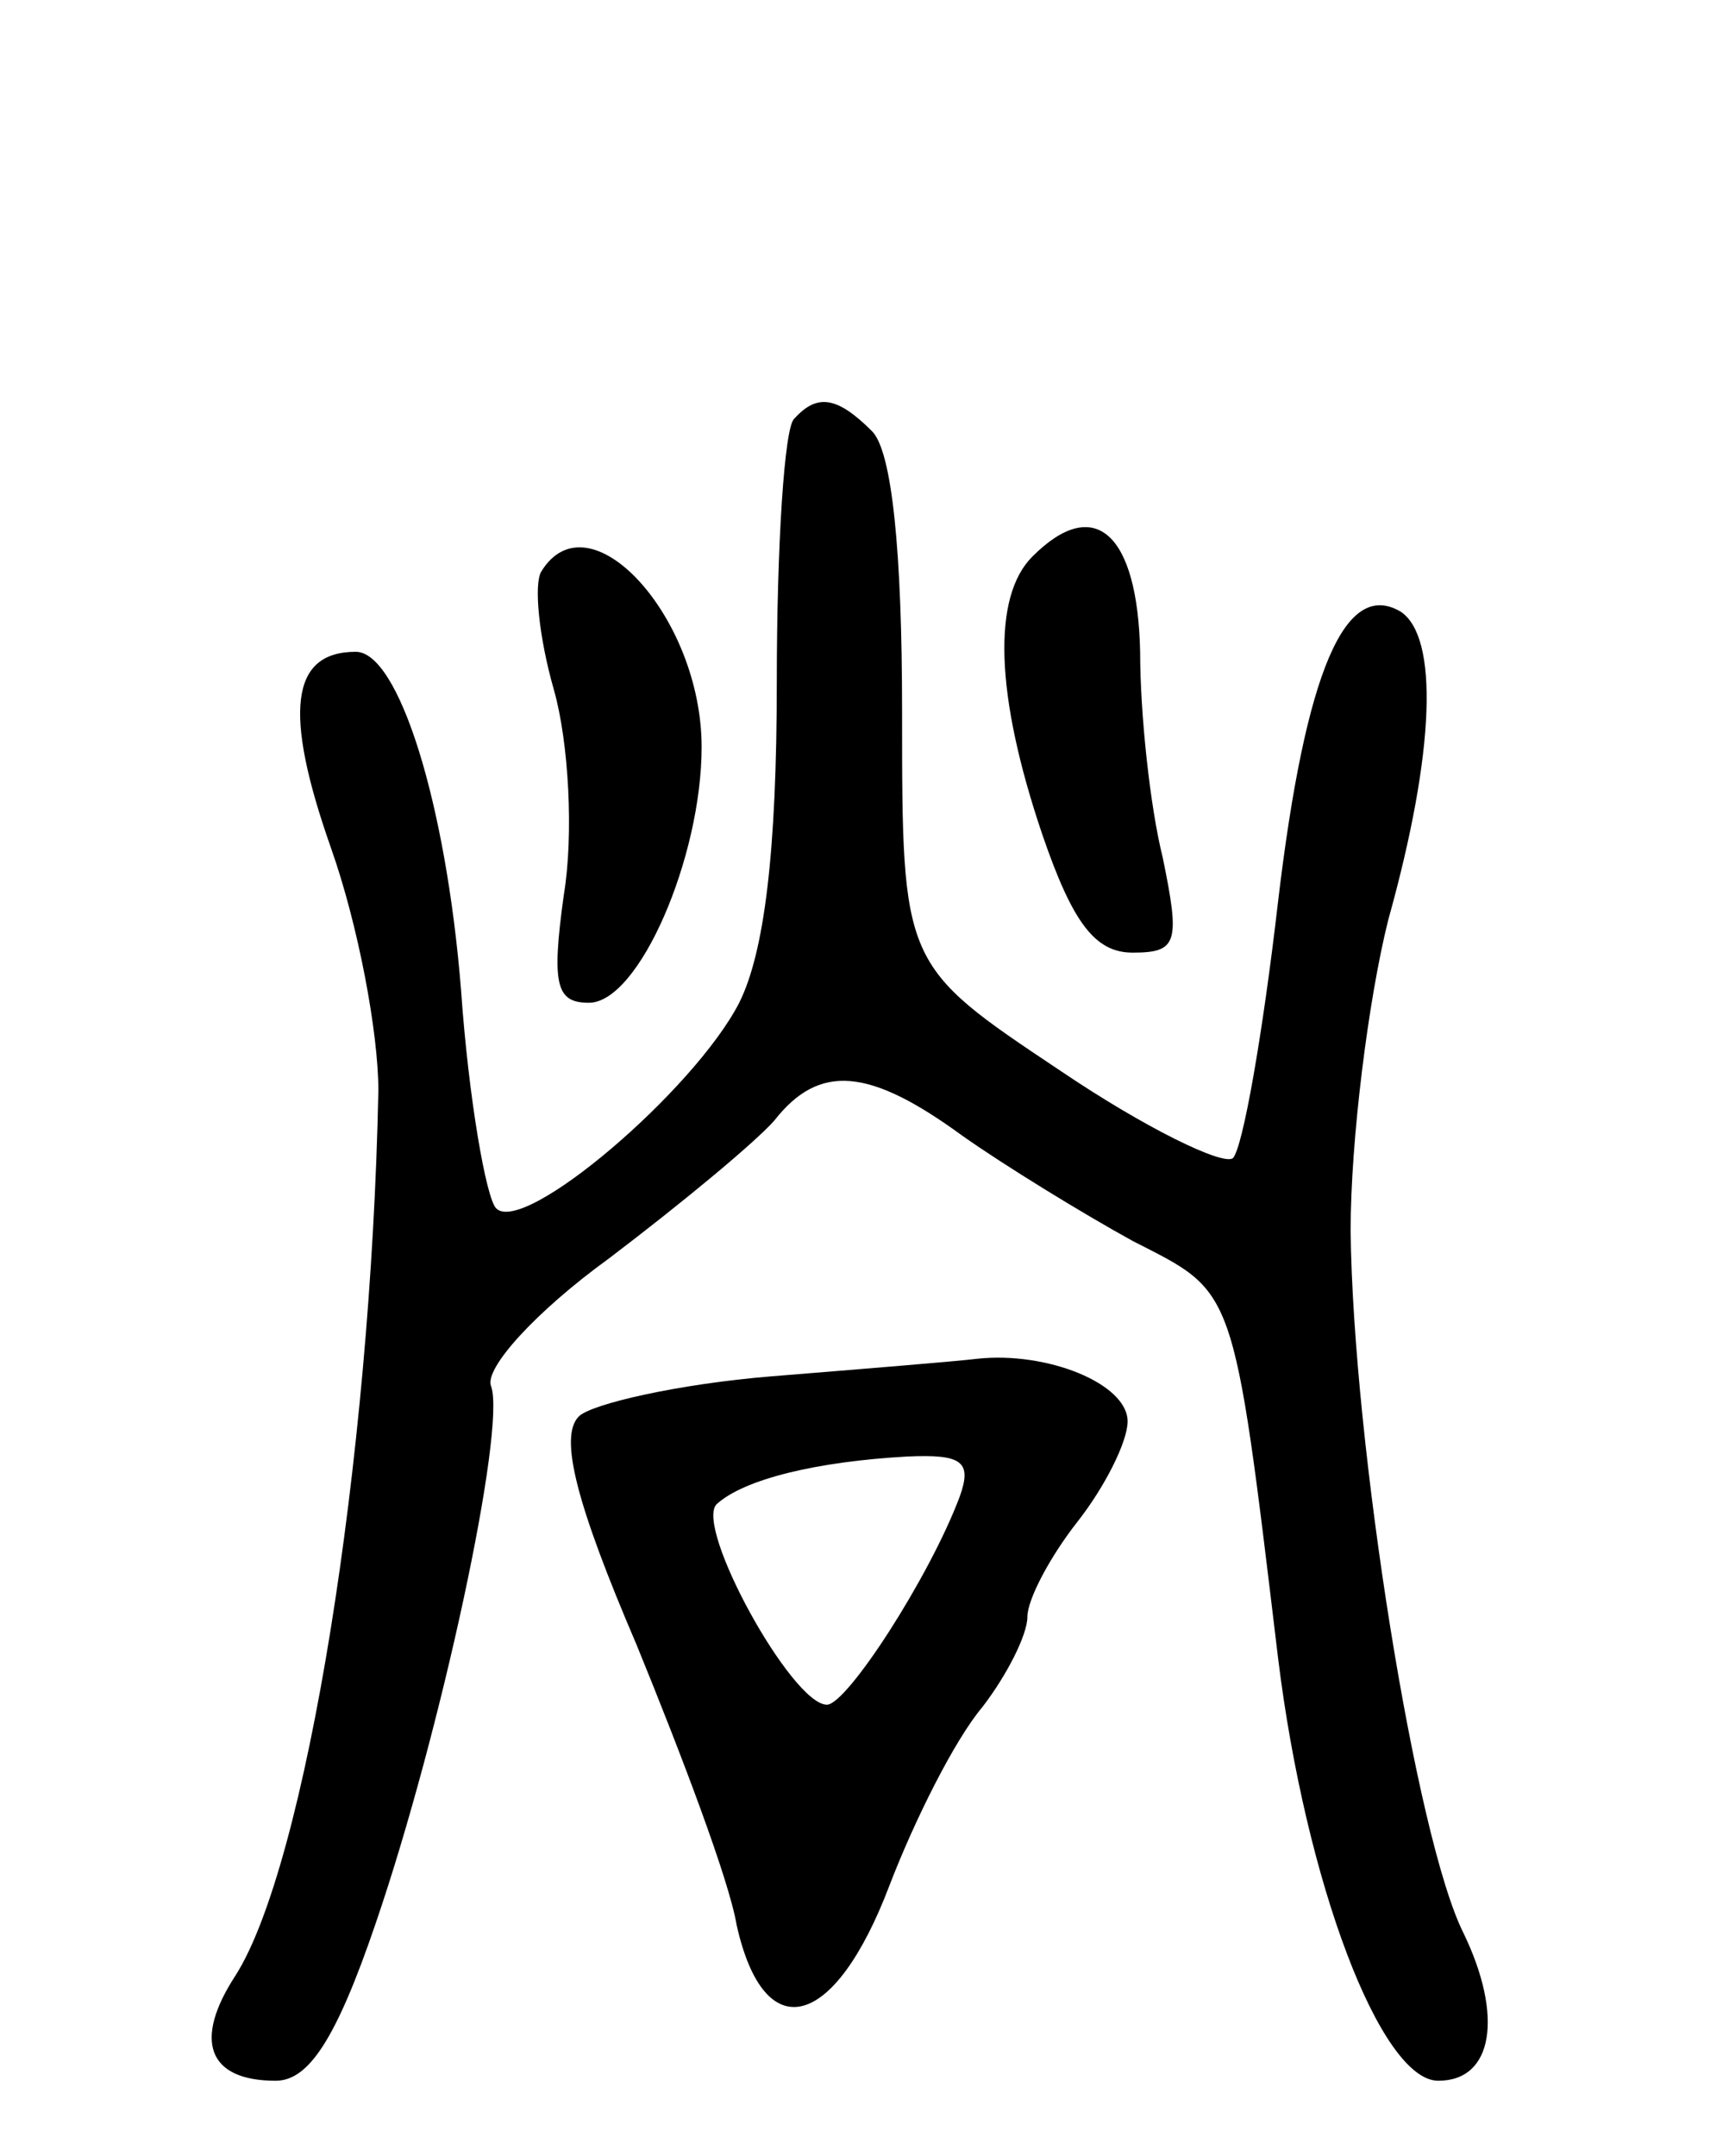 <svg version="1.0" xmlns="http://www.w3.org/2000/svg"
 width="69pt" height="86pt" viewBox="0 0 69 86"
 preserveAspectRatio="xMidYMid meet">
<g transform="translate(0,86) scale(0.1,-0.1)"
fill="#000000" stroke="none">
<path d="M317 693 c-4 -3 -7 -51 -7 -105 0 -68 -5 -108 -15 -128 -18 -35 -86
-93 -97 -82 -4 4 -11 44 -14 87 -6 75 -25 135 -42 135 -26 0 -29 -24 -10 -78
11 -31 19 -74 19 -97 -3 -148 -29 -309 -57 -353 -17 -26 -11 -42 16 -42 13 0
24 16 40 63 26 76 52 197 46 214 -3 7 18 30 47 51 29 22 58 46 66 55 18 23 38
21 75 -6 17 -12 48 -31 68 -42 41 -21 40 -16 58 -166 11 -90 41 -169 64 -169
22 0 26 26 10 59 -19 38 -44 195 -45 280 0 36 7 92 15 124 19 68 20 113 5 123
-22 13 -38 -23 -49 -116 -6 -52 -14 -98 -18 -102 -4 -3 -35 12 -69 35 -63 42
-63 42 -63 143 0 64 -4 104 -12 112 -14 14 -22 15 -31 5z"/>
<path d="M412 638 c-16 -16 -15 -55 4 -111 12 -35 21 -47 36 -47 18 0 19 4 12
38 -5 20 -9 57 -9 82 -1 47 -18 63 -43 38z"/>
<path d="M216 632 c-3 -5 -1 -26 5 -47 6 -21 8 -58 4 -82 -5 -36 -3 -43 10
-43 20 0 45 58 45 102 0 52 -45 101 -64 70z"/>
<path d="M308 311 c-37 -3 -72 -11 -77 -16 -8 -8 -1 -35 23 -91 18 -44 37 -94
40 -112 11 -49 39 -42 61 16 10 26 26 58 37 71 10 13 18 29 18 36 0 7 9 24 20
38 11 14 20 32 20 40 0 15 -32 28 -60 25 -8 -1 -45 -4 -82 -7z m75 -48 c-12
-32 -45 -83 -53 -83 -14 0 -53 71 -44 80 11 10 40 17 76 19 22 1 26 -2 21 -16z"/>
</g>
</svg>
